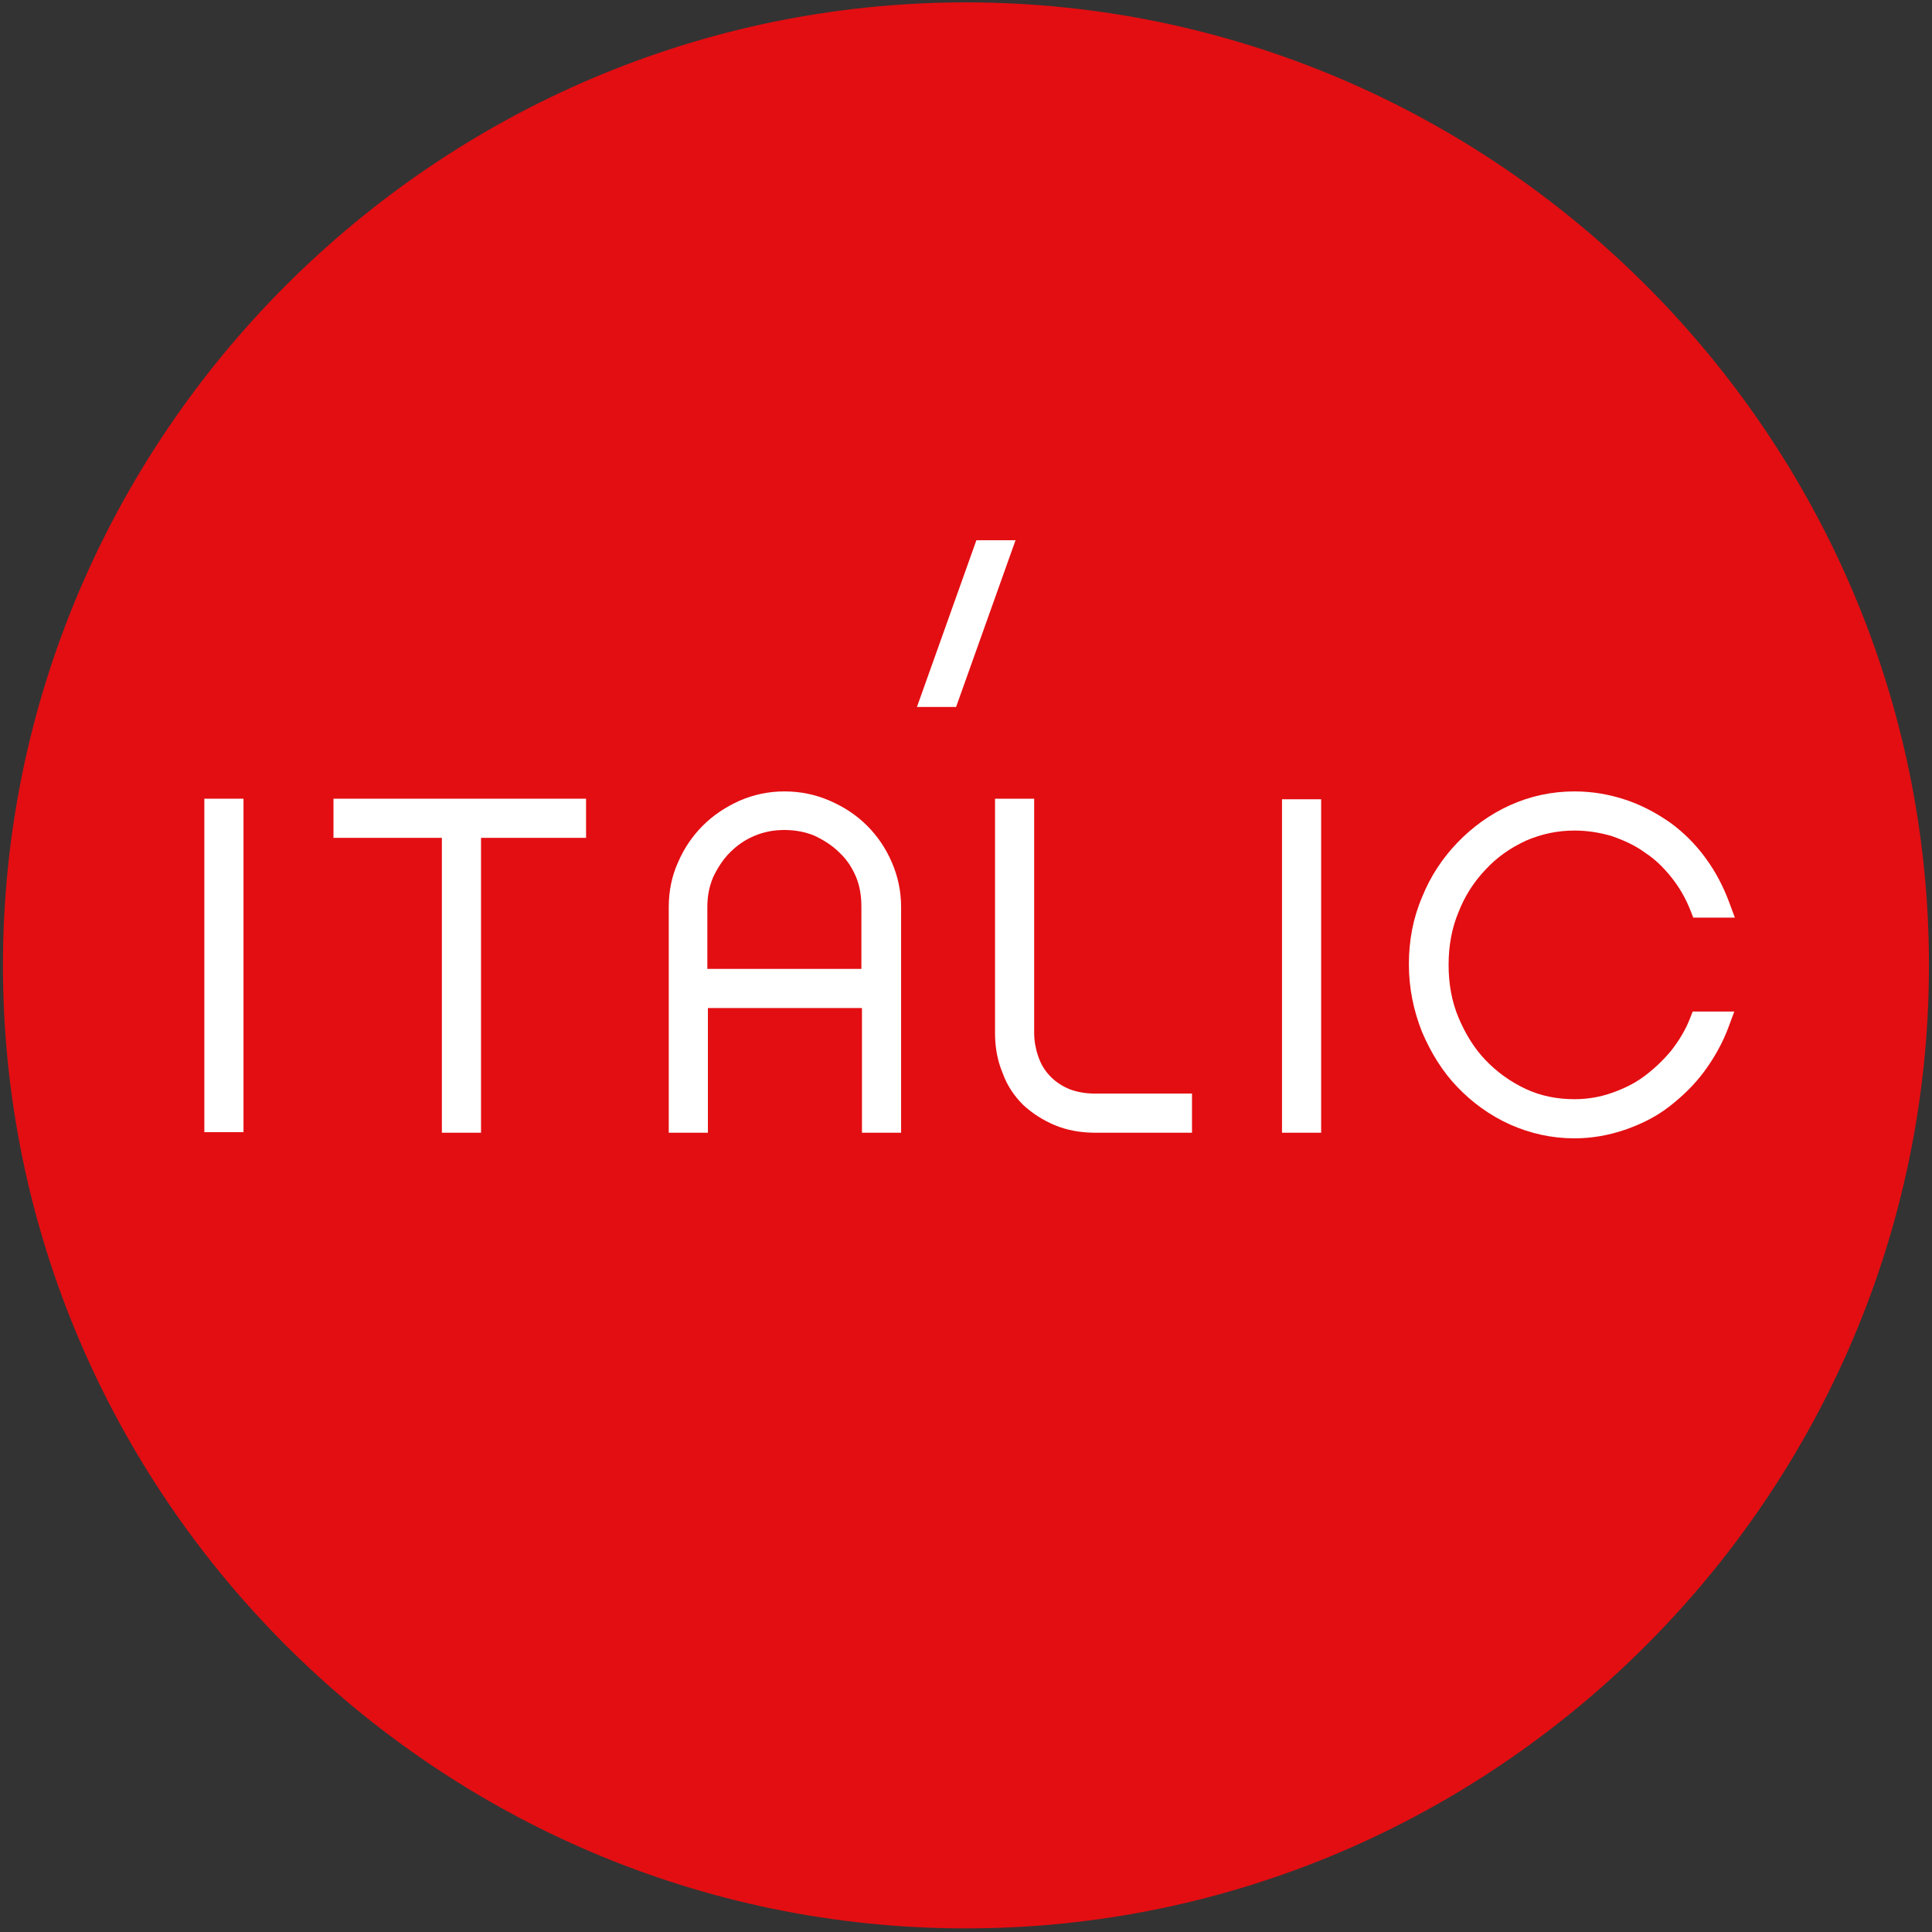 <svg width="130" height="130" viewBox="0 0 130 130" fill="none" xmlns="http://www.w3.org/2000/svg">
<rect x="0" y="0" width="130" height="130" fill="#333333" stroke="none"/>
<g clip-path="url(#clip0_180_20)">
<path fill-rule="evenodd" clip-rule="evenodd" d="M64.998 0.16C100.621 0.16 129.796 29.336 129.796 64.959C129.796 100.582 100.621 129.757 64.998 129.757C29.375 129.757 0.199 100.582 0.199 64.959C0.199 29.336 29.375 0.16 64.998 0.16Z" fill="#E30E12"/>
<path d="M105.943 53.252C107.163 53.252 108.302 53.456 109.394 53.819C110.358 54.141 111.221 54.586 112.035 55.118L112.381 55.352L112.388 55.355L112.394 55.36C113.287 56.01 114.097 56.82 114.747 57.713C115.436 58.645 115.961 59.655 116.36 60.733L116.734 61.743H113.936L113.749 61.267C113.435 60.465 113.018 59.736 112.498 59.077C111.966 58.403 111.381 57.824 110.713 57.39L110.694 57.378L110.677 57.364C110.044 56.898 109.292 56.551 108.466 56.263C107.668 56.022 106.803 55.886 105.943 55.886C104.775 55.886 103.71 56.122 102.67 56.57C101.612 57.064 100.713 57.691 99.958 58.515L99.953 58.52L99.947 58.526C99.184 59.325 98.557 60.299 98.14 61.378L98.136 61.388L98.132 61.397C97.685 62.462 97.473 63.647 97.473 64.924C97.473 66.201 97.685 67.385 98.132 68.451C98.596 69.558 99.193 70.532 99.947 71.321C100.716 72.125 101.624 72.788 102.671 73.276C103.691 73.752 104.789 73.962 105.943 73.962C106.807 73.962 107.631 73.825 108.419 73.551C109.239 73.266 109.959 72.918 110.601 72.445C111.265 71.956 111.861 71.395 112.427 70.726C112.956 70.054 113.404 69.326 113.711 68.543L113.897 68.066H116.696L116.322 69.077C115.917 70.17 115.353 71.177 114.673 72.097C113.98 73.034 113.17 73.801 112.298 74.475C111.385 75.18 110.361 75.667 109.326 76.025L109.317 76.028C108.231 76.391 107.13 76.596 105.943 76.596C104.396 76.596 102.971 76.269 101.598 75.663L101.59 75.659C100.252 75.051 99.078 74.2 98.071 73.153C97.05 72.092 96.286 70.838 95.692 69.452L95.689 69.443L95.686 69.436C95.123 68.03 94.801 66.499 94.801 64.886C94.801 63.283 95.082 61.783 95.692 60.357C96.259 58.947 97.067 57.738 98.071 56.694C99.078 55.647 100.252 54.797 101.59 54.188C102.934 53.577 104.4 53.252 105.943 53.252Z" fill="white"/>
<path d="M39.435 56.377H32.367V76.218H29.733V56.377H22.439V53.743H39.435V56.377Z" fill="white"/>
<path fill-rule="evenodd" clip-rule="evenodd" d="M52.778 53.252C53.862 53.252 54.871 53.461 55.836 53.881C56.779 54.291 57.617 54.832 58.335 55.55C59.044 56.259 59.589 57.056 60.004 58.011C60.423 58.974 60.633 59.983 60.633 61.031V76.218H57.999V67.828H47.633V76.218H44.999V61.031C44.999 59.953 45.207 58.942 45.63 58.008C46.045 57.055 46.588 56.259 47.297 55.55C48.013 54.833 48.848 54.294 49.747 53.886L49.758 53.881C50.721 53.462 51.73 53.252 52.778 53.252ZM52.778 55.848C52.042 55.848 51.386 55.98 50.764 56.242C50.141 56.504 49.616 56.863 49.113 57.366C48.664 57.815 48.295 58.374 47.983 59.028C47.725 59.647 47.595 60.3 47.595 61.031V65.194H57.962V61.031C57.962 60.305 57.857 59.616 57.605 59.017C57.336 58.379 56.976 57.83 56.499 57.385L56.48 57.366C56.029 56.915 55.466 56.546 54.808 56.233C54.196 55.98 53.51 55.848 52.778 55.848Z" fill="white"/>
<path d="M69.587 69.497C69.587 70.04 69.689 70.586 69.843 71.035L69.911 71.222L69.914 71.228L69.917 71.236C70.102 71.73 70.38 72.133 70.728 72.481C71.065 72.818 71.505 73.103 71.982 73.295C72.493 73.485 73.043 73.584 73.675 73.584H80.207V76.218H73.675C72.722 76.218 71.789 76.053 70.965 75.706C70.169 75.371 69.451 74.907 68.856 74.355L68.846 74.346L68.836 74.336C68.25 73.75 67.774 73.064 67.466 72.207L67.345 71.894C67.081 71.159 66.953 70.366 66.953 69.497V53.743H69.587V69.497Z" fill="white"/>
<path d="M88.897 76.218H86.263V53.781H88.897V76.218Z" fill="white"/>
<path d="M16.384 76.181H13.75V53.743H16.384V76.181Z" fill="white"/>
<path d="M68.333 36.352L64.333 47.57H61.699L65.699 36.352H68.333Z" fill="white"/>
</g>
<defs>
<clipPath id="clip0_180_20">
<rect width="130" height="130" fill="white"/>
</clipPath>
</defs>
</svg>
